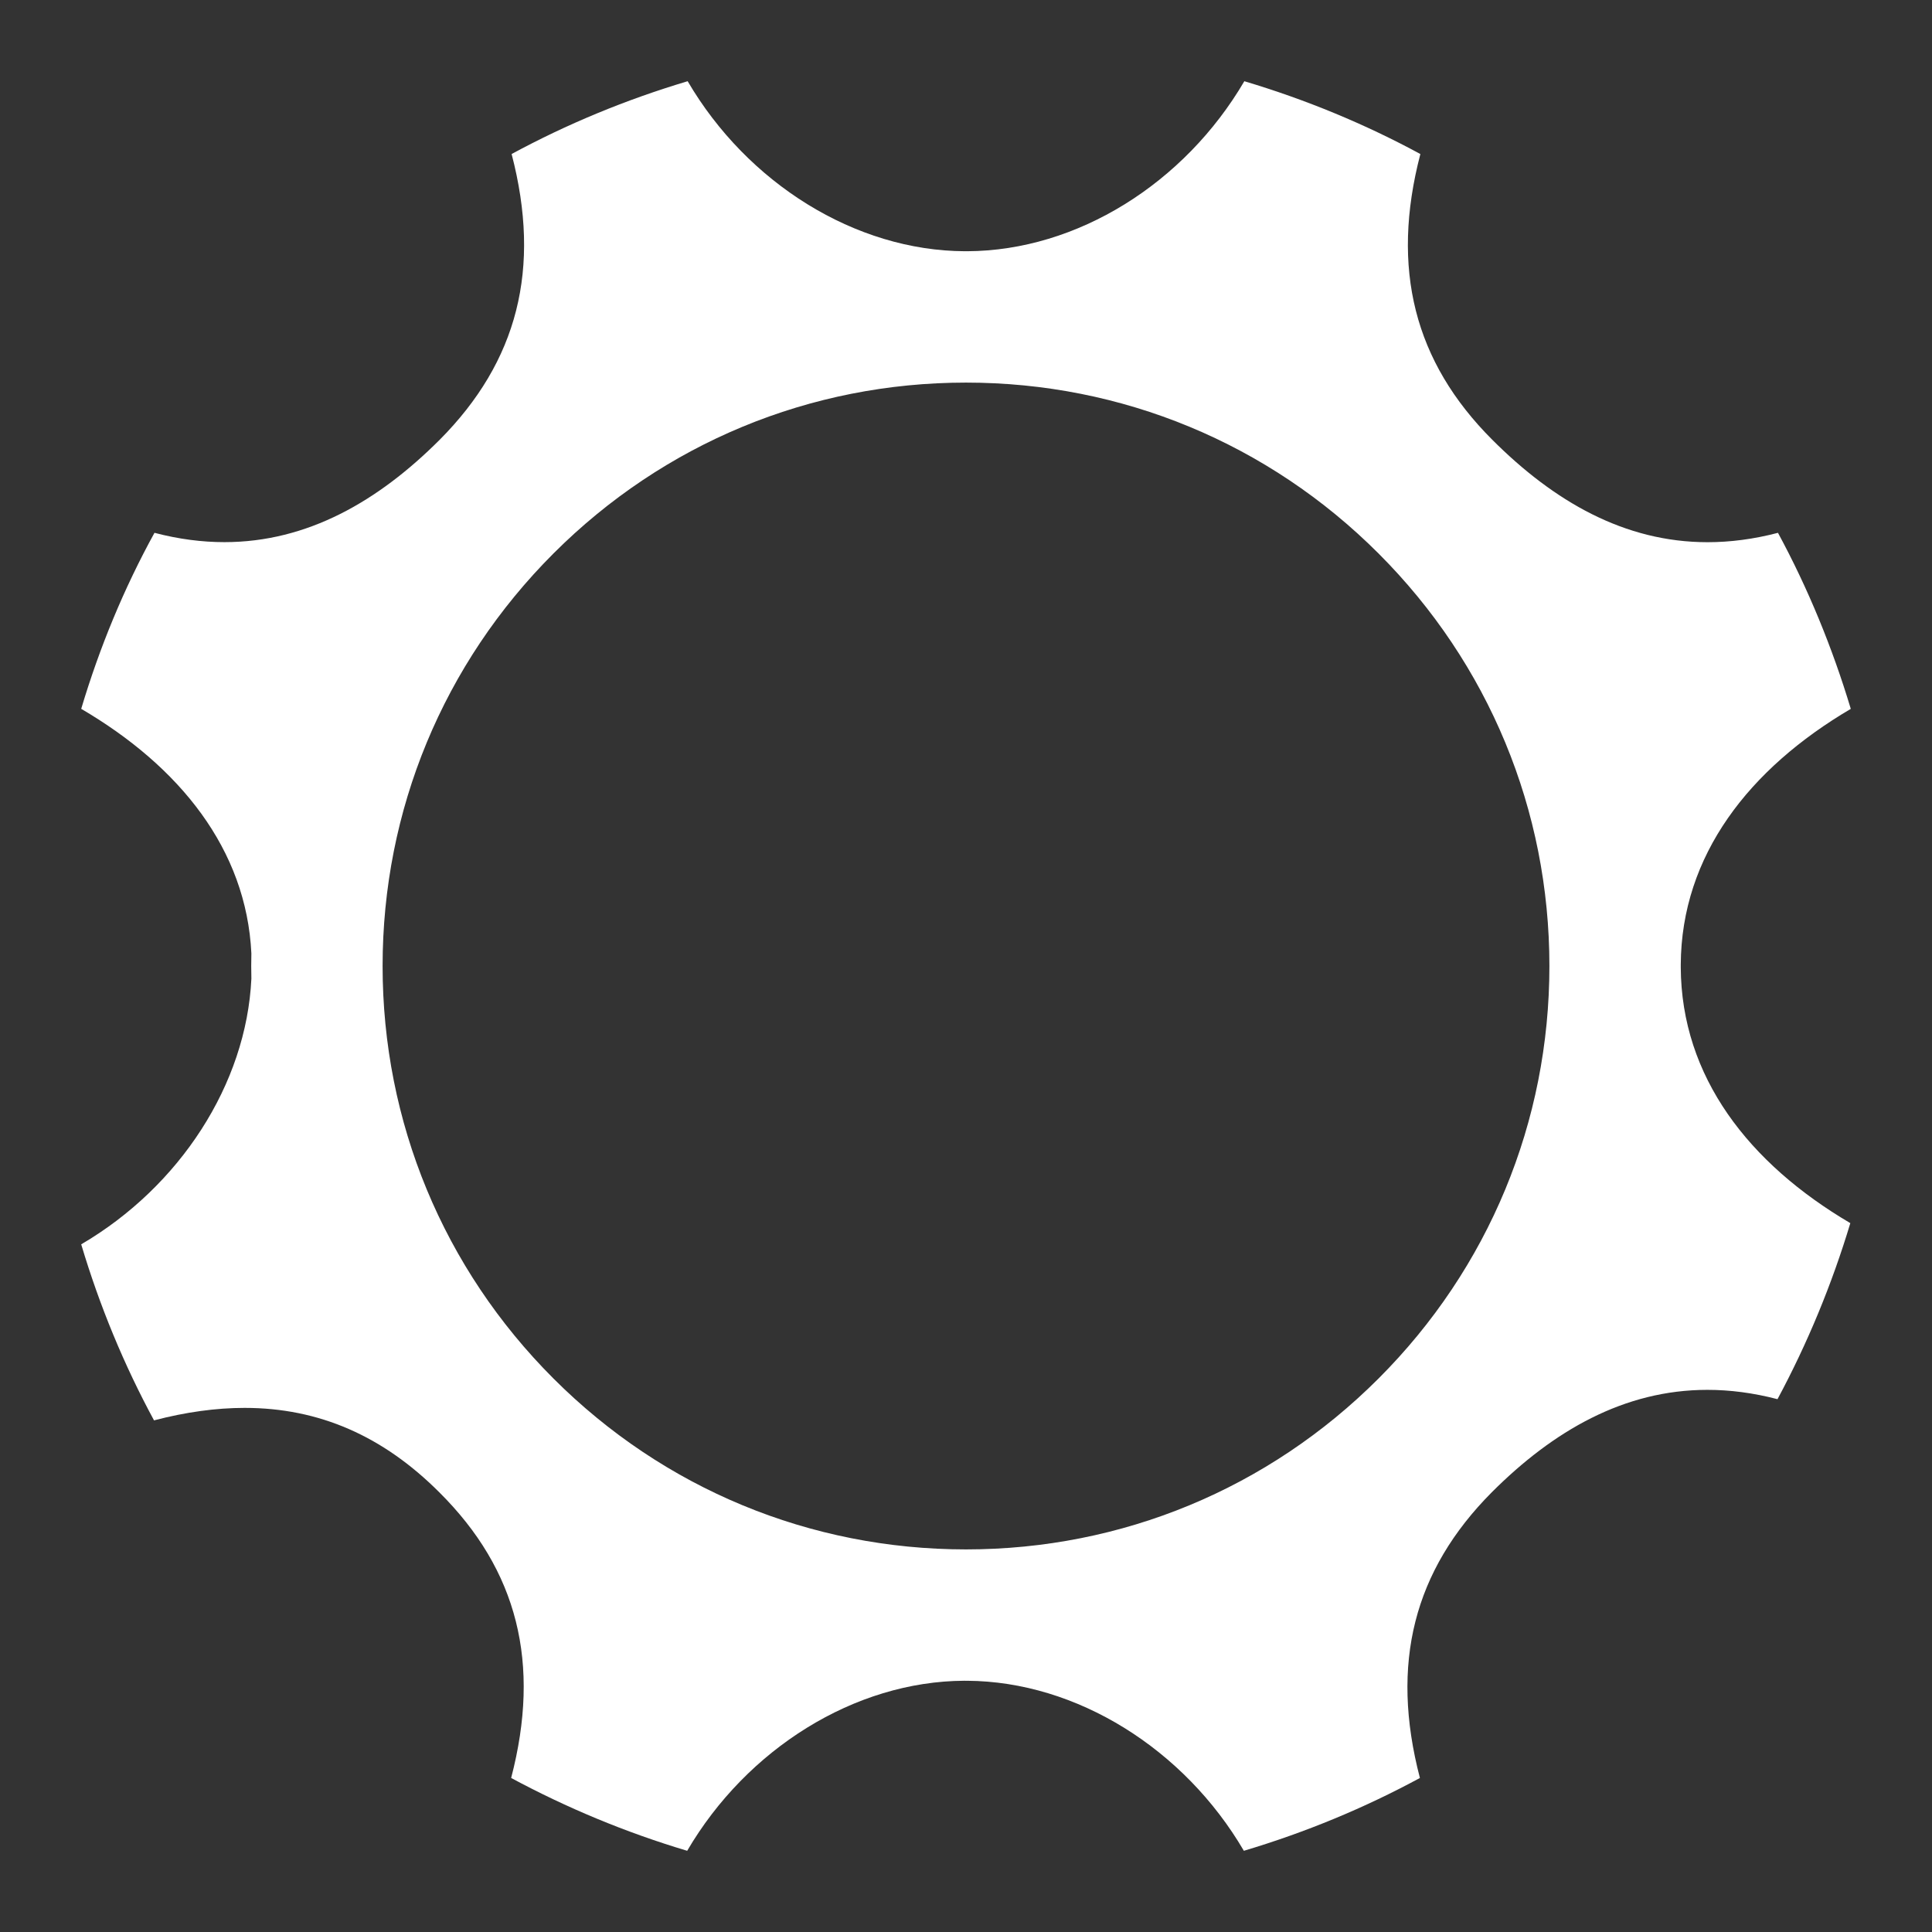 <?xml version="1.0" encoding="utf-8"?>
<!-- Generator: Adobe Illustrator 16.0.0, SVG Export Plug-In . SVG Version: 6.00 Build 0)  -->
<!DOCTYPE svg PUBLIC "-//W3C//DTD SVG 1.1//EN" "http://www.w3.org/Graphics/SVG/1.1/DTD/svg11.dtd">
<svg version="1.1" id="Eye_Icon" xmlns="http://www.w3.org/2000/svg" xmlns:xlink="http://www.w3.org/1999/xlink" x="0px" y="0px" width="500px" height="500px" viewBox="0 0 500 500" enable-background="new 0 0 500 500" xml:space="preserve">
	<rect x="0" y="0" width="500" height="500" fill="#333333" stroke="none"/>
	<path fill="#FFFFFF" d="M434.98,250.337c0-0.113,0.004-0.224,0.004-0.337c0-0.112-0.004-0.223-0.004-0.335
	c0.139-28.343,17.75-50.77,44.003-66.212c-4.771-15.862-11.093-31.246-18.845-45.558c-6.326,1.651-12.396,2.426-18.223,2.426
	c-21.521,0-39.766-10.562-55.721-26.518c-20.155-20.155-26.357-44.246-18.604-73.941c-14.312-7.753-29.573-14.073-45.557-18.843
	c-15.456,26.391-43.232,43.888-71.758,44c-0.093,0-0.185-0.003-0.277-0.003s-0.184,0.003-0.276,0.003
	c-28.408-0.113-56.304-17.61-71.758-44.002c-15.981,4.771-31.247,11.091-45.558,18.843c7.751,29.696,1.551,53.667-18.604,73.941
	c-15.88,15.881-34.205,26.505-55.73,26.505c-5.794,0-11.82-0.77-18.093-2.414c-7.871,14.312-14.191,29.577-18.963,45.558
	c25.46,14.91,42.747,36.327,44.039,63.292c-0.019,1.085-0.041,2.169-0.041,3.258c0,1.096,0.022,2.188,0.042,3.277
	c-1.291,27.356-18.58,53.847-44.041,68.756c4.771,15.98,11.091,31.245,18.843,45.557c8.247-2.152,16.054-3.229,23.458-3.229
	c19.259,0,35.806,7.278,50.364,21.837c20.275,20.15,26.357,44.246,18.604,73.94c14.432,7.753,29.578,14.071,45.558,18.846
	c15.447-26.379,43.321-43.874,71.715-44.006c0.147,0.002,0.294,0.007,0.441,0.007c0.099,0,0.197-0.004,0.296-0.004
	c28.359,0.17,56.188,17.652,71.616,44.003c15.981-4.771,31.248-11.093,45.562-18.846c-7.756-29.694-1.551-53.668,18.603-73.94
	c15.882-15.881,34.209-26.505,55.792-26.505c5.81,0,11.853,0.77,18.149,2.413c7.751-14.433,14.073-29.694,18.846-45.56
	C452.61,301.104,435.118,278.68,434.98,250.337z M400.984,250c0,40.329-15.705,78.245-44.223,106.762
	c-28.518,28.519-66.434,44.224-106.763,44.224s-78.245-15.705-106.762-44.224C114.721,328.245,99.016,290.329,99.016,250
	s15.705-78.245,44.222-106.762C171.755,114.721,209.671,99.016,250,99.016s78.245,15.705,106.762,44.222
	C385.279,171.755,400.984,209.671,400.984,250z" />
</svg>